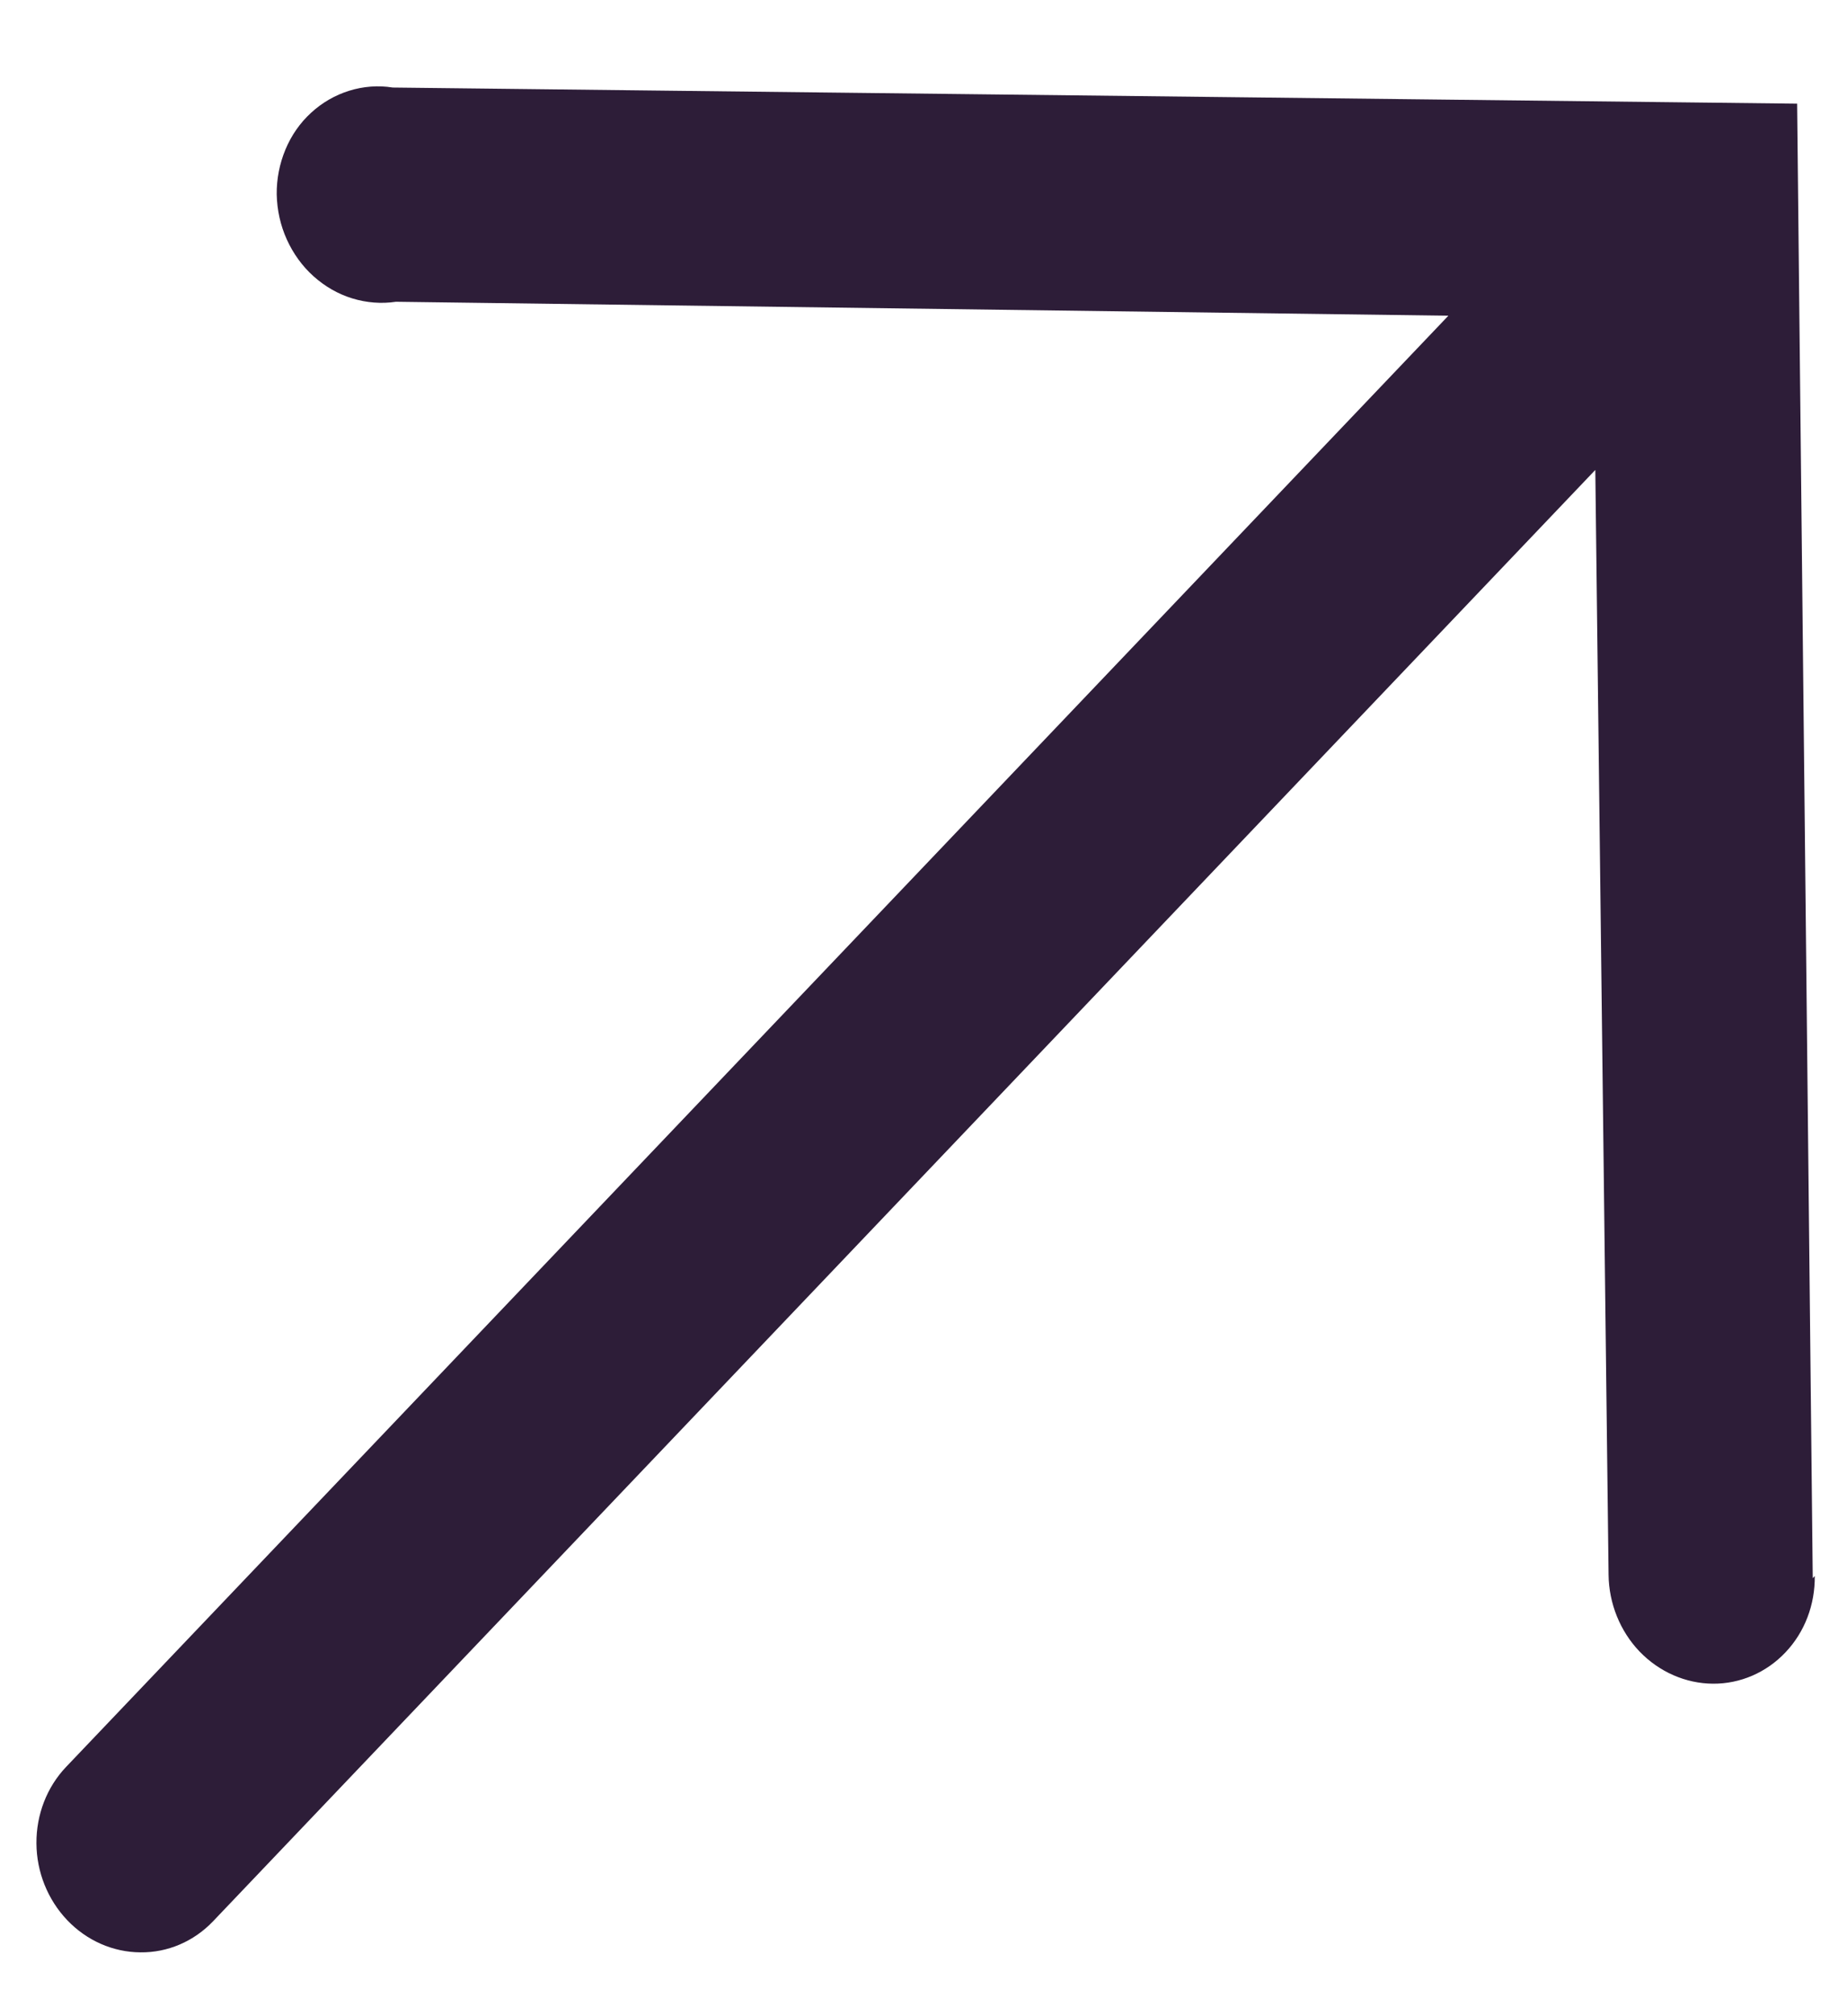 <svg width="11" height="12" viewBox="0 0 11 12" fill="none" xmlns="http://www.w3.org/2000/svg">
<path d="M10.796 9.393L10.703 0.617L2.339 0.521C2.252 0.507 2.164 0.514 2.08 0.54C1.996 0.566 1.918 0.611 1.853 0.671C1.787 0.731 1.735 0.806 1.7 0.89C1.665 0.974 1.647 1.065 1.648 1.157C1.65 1.25 1.67 1.341 1.708 1.425C1.746 1.509 1.8 1.584 1.867 1.644C1.935 1.705 2.013 1.75 2.098 1.776C2.183 1.802 2.272 1.809 2.358 1.796L8.626 1.879L0.393 10.517C0.279 10.637 0.216 10.8 0.217 10.971C0.218 11.142 0.284 11.306 0.4 11.428C0.516 11.55 0.673 11.619 0.836 11.62C0.999 11.622 1.154 11.555 1.268 11.436L9.501 2.797L9.58 9.373C9.582 9.544 9.649 9.709 9.765 9.83C9.882 9.951 10.039 10.02 10.202 10.021C10.364 10.022 10.52 9.955 10.634 9.834C10.748 9.714 10.81 9.551 10.808 9.38L10.796 9.393Z" fill="#2D1D38"/>
</svg>
